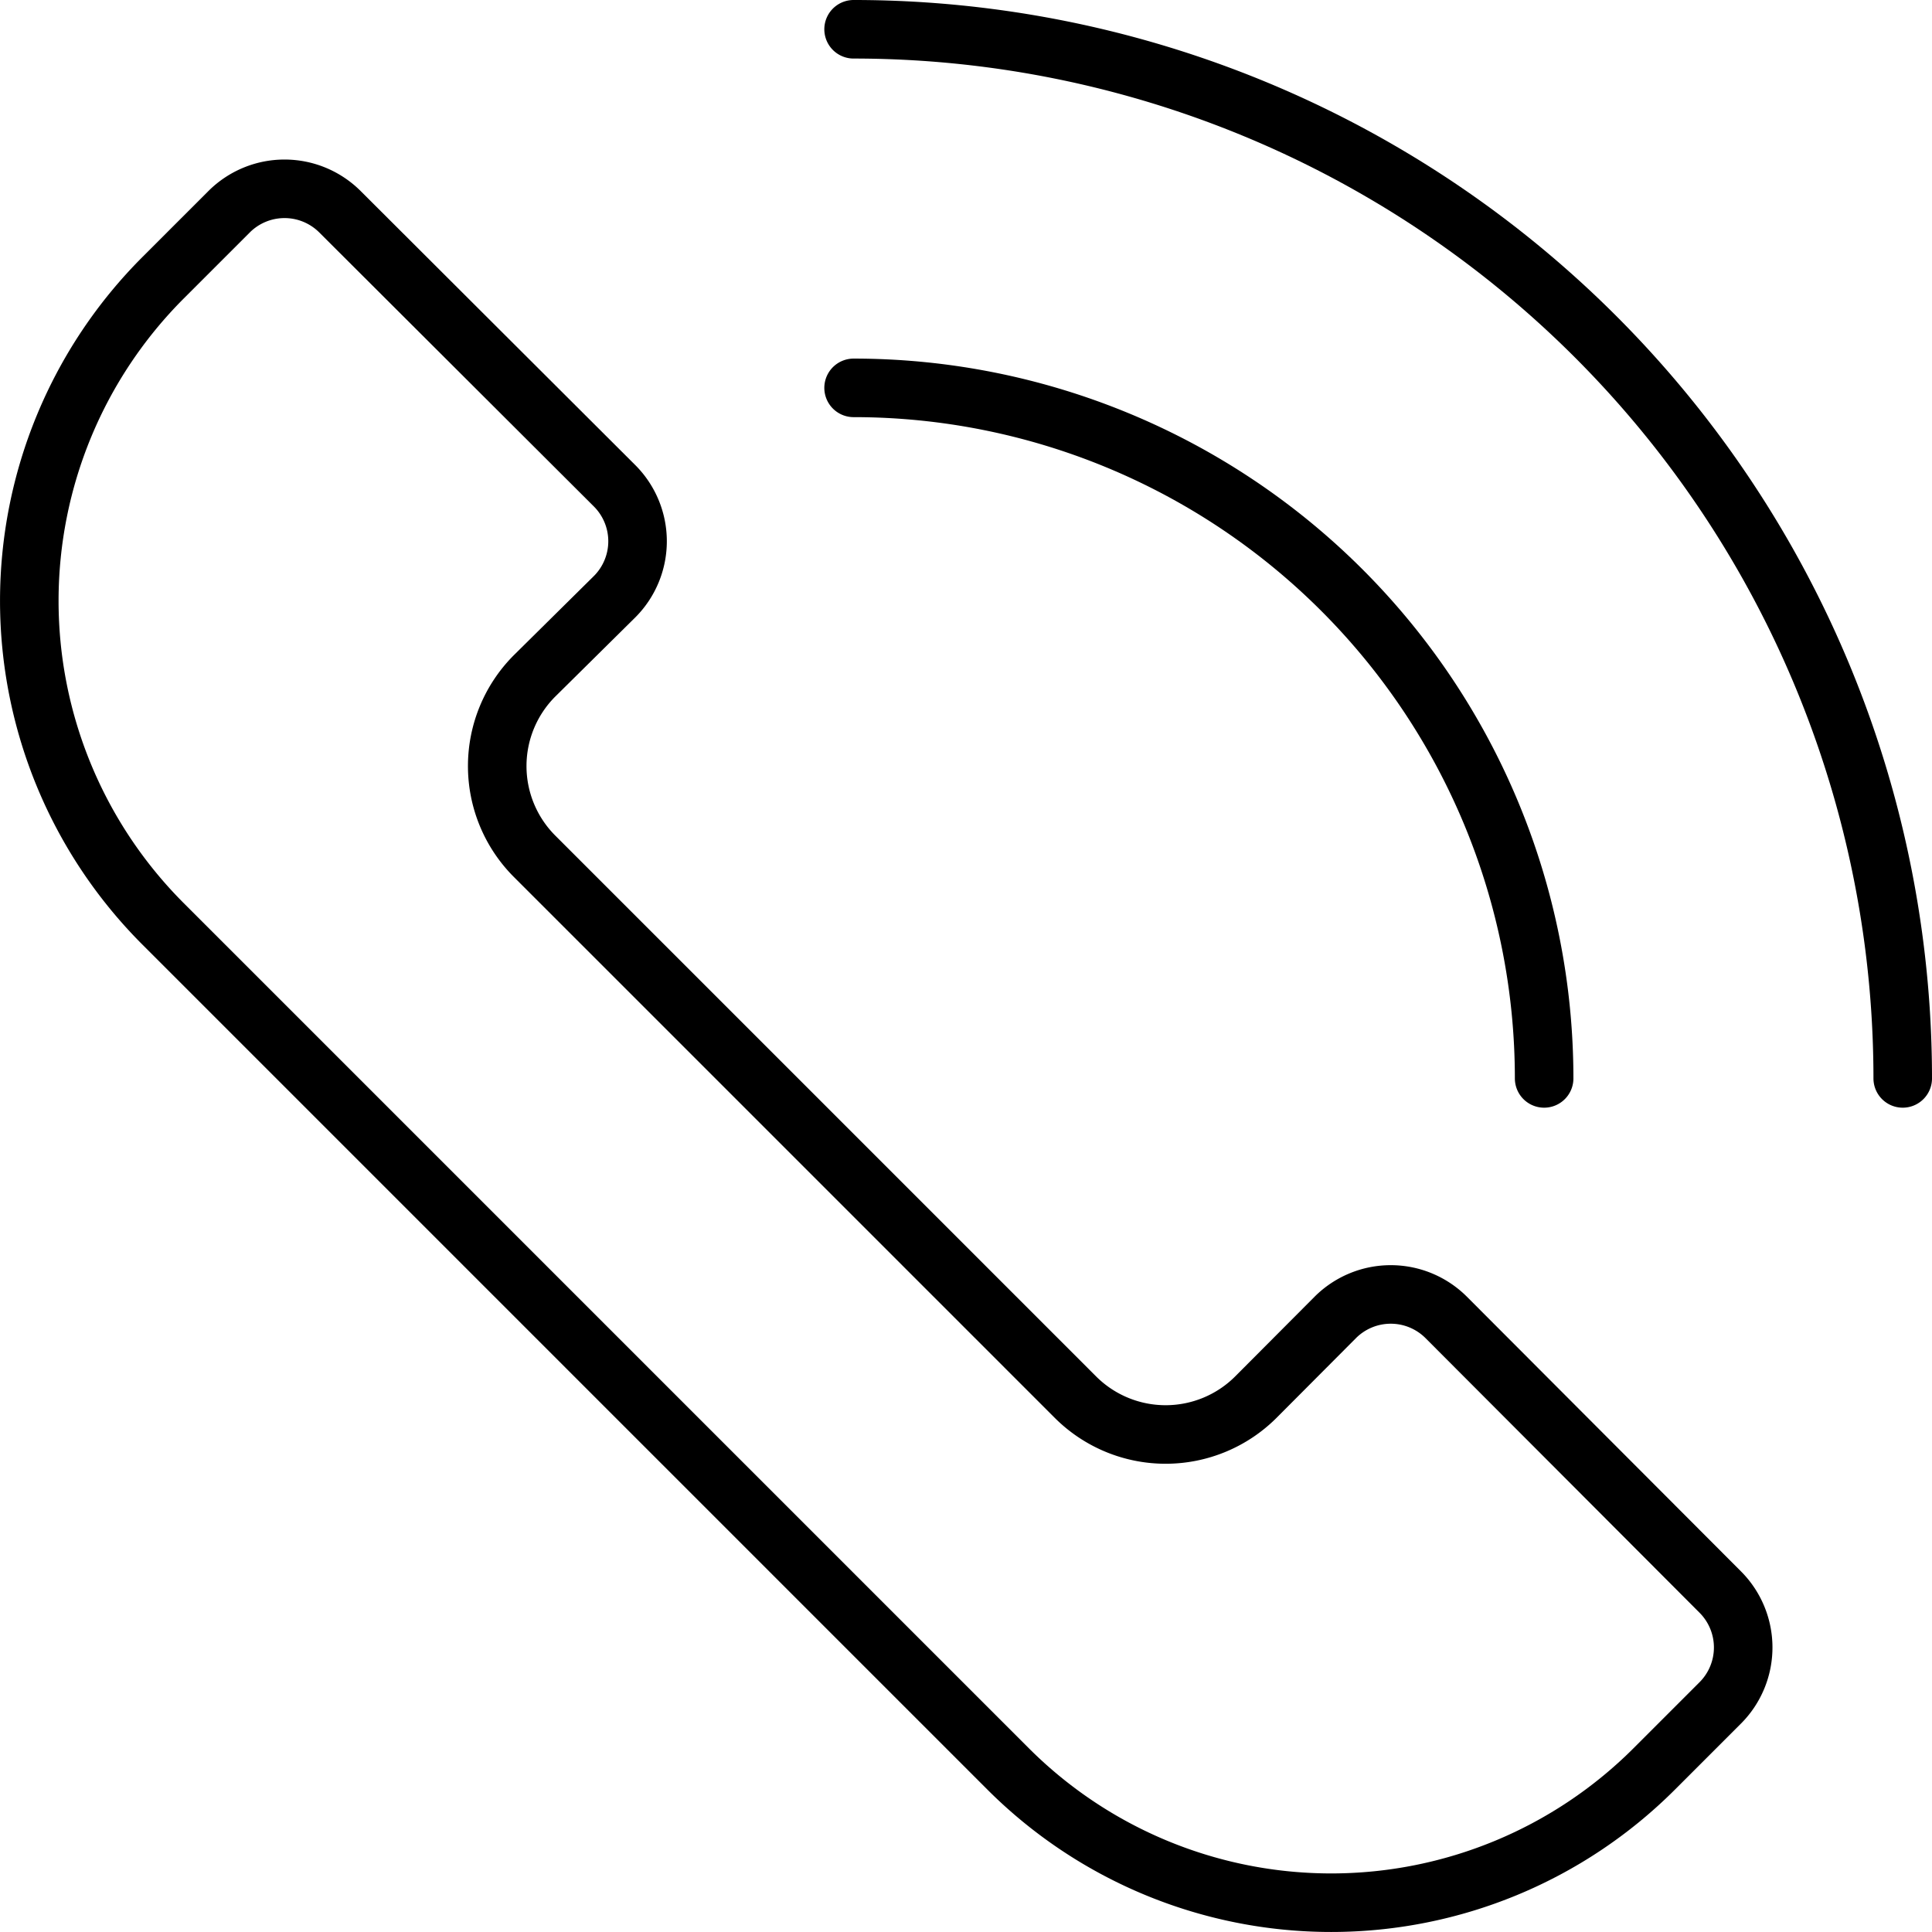 <svg xmlns="http://www.w3.org/2000/svg" viewBox="0 0 66 66"><defs><style>.cls-1{fill:none;stroke:#000;stroke-linecap:round;stroke-linejoin:round;stroke-width:2px;}</style></defs><title>Asset 132</title><g id="Layer_2" data-name="Layer 2"><g id="Layer_2-2" data-name="Layer 2"><path class="cls-1" d="M29.16,13.25A23.59,23.59,0,0,1,52.75,36.84"/><path class="cls-1" d="M29.16,1A35.84,35.84,0,0,1,65,36.84"/><path class="cls-1" d="M36.75,47.74,18.26,29.25a4.36,4.36,0,0,1,0-6.16L21,20.38a2.68,2.68,0,0,0,0-3.78L11.61,7.23a2.68,2.68,0,0,0-3.78,0L5.57,9.49a15.61,15.61,0,0,0,0,22.07L34.44,60.43a15.61,15.61,0,0,0,22.07,0l2.26-2.26a2.68,2.68,0,0,0,0-3.78L49.4,45a2.68,2.68,0,0,0-3.78,0l-2.71,2.72A4.36,4.36,0,0,1,36.75,47.74Z"/></g></g></svg>